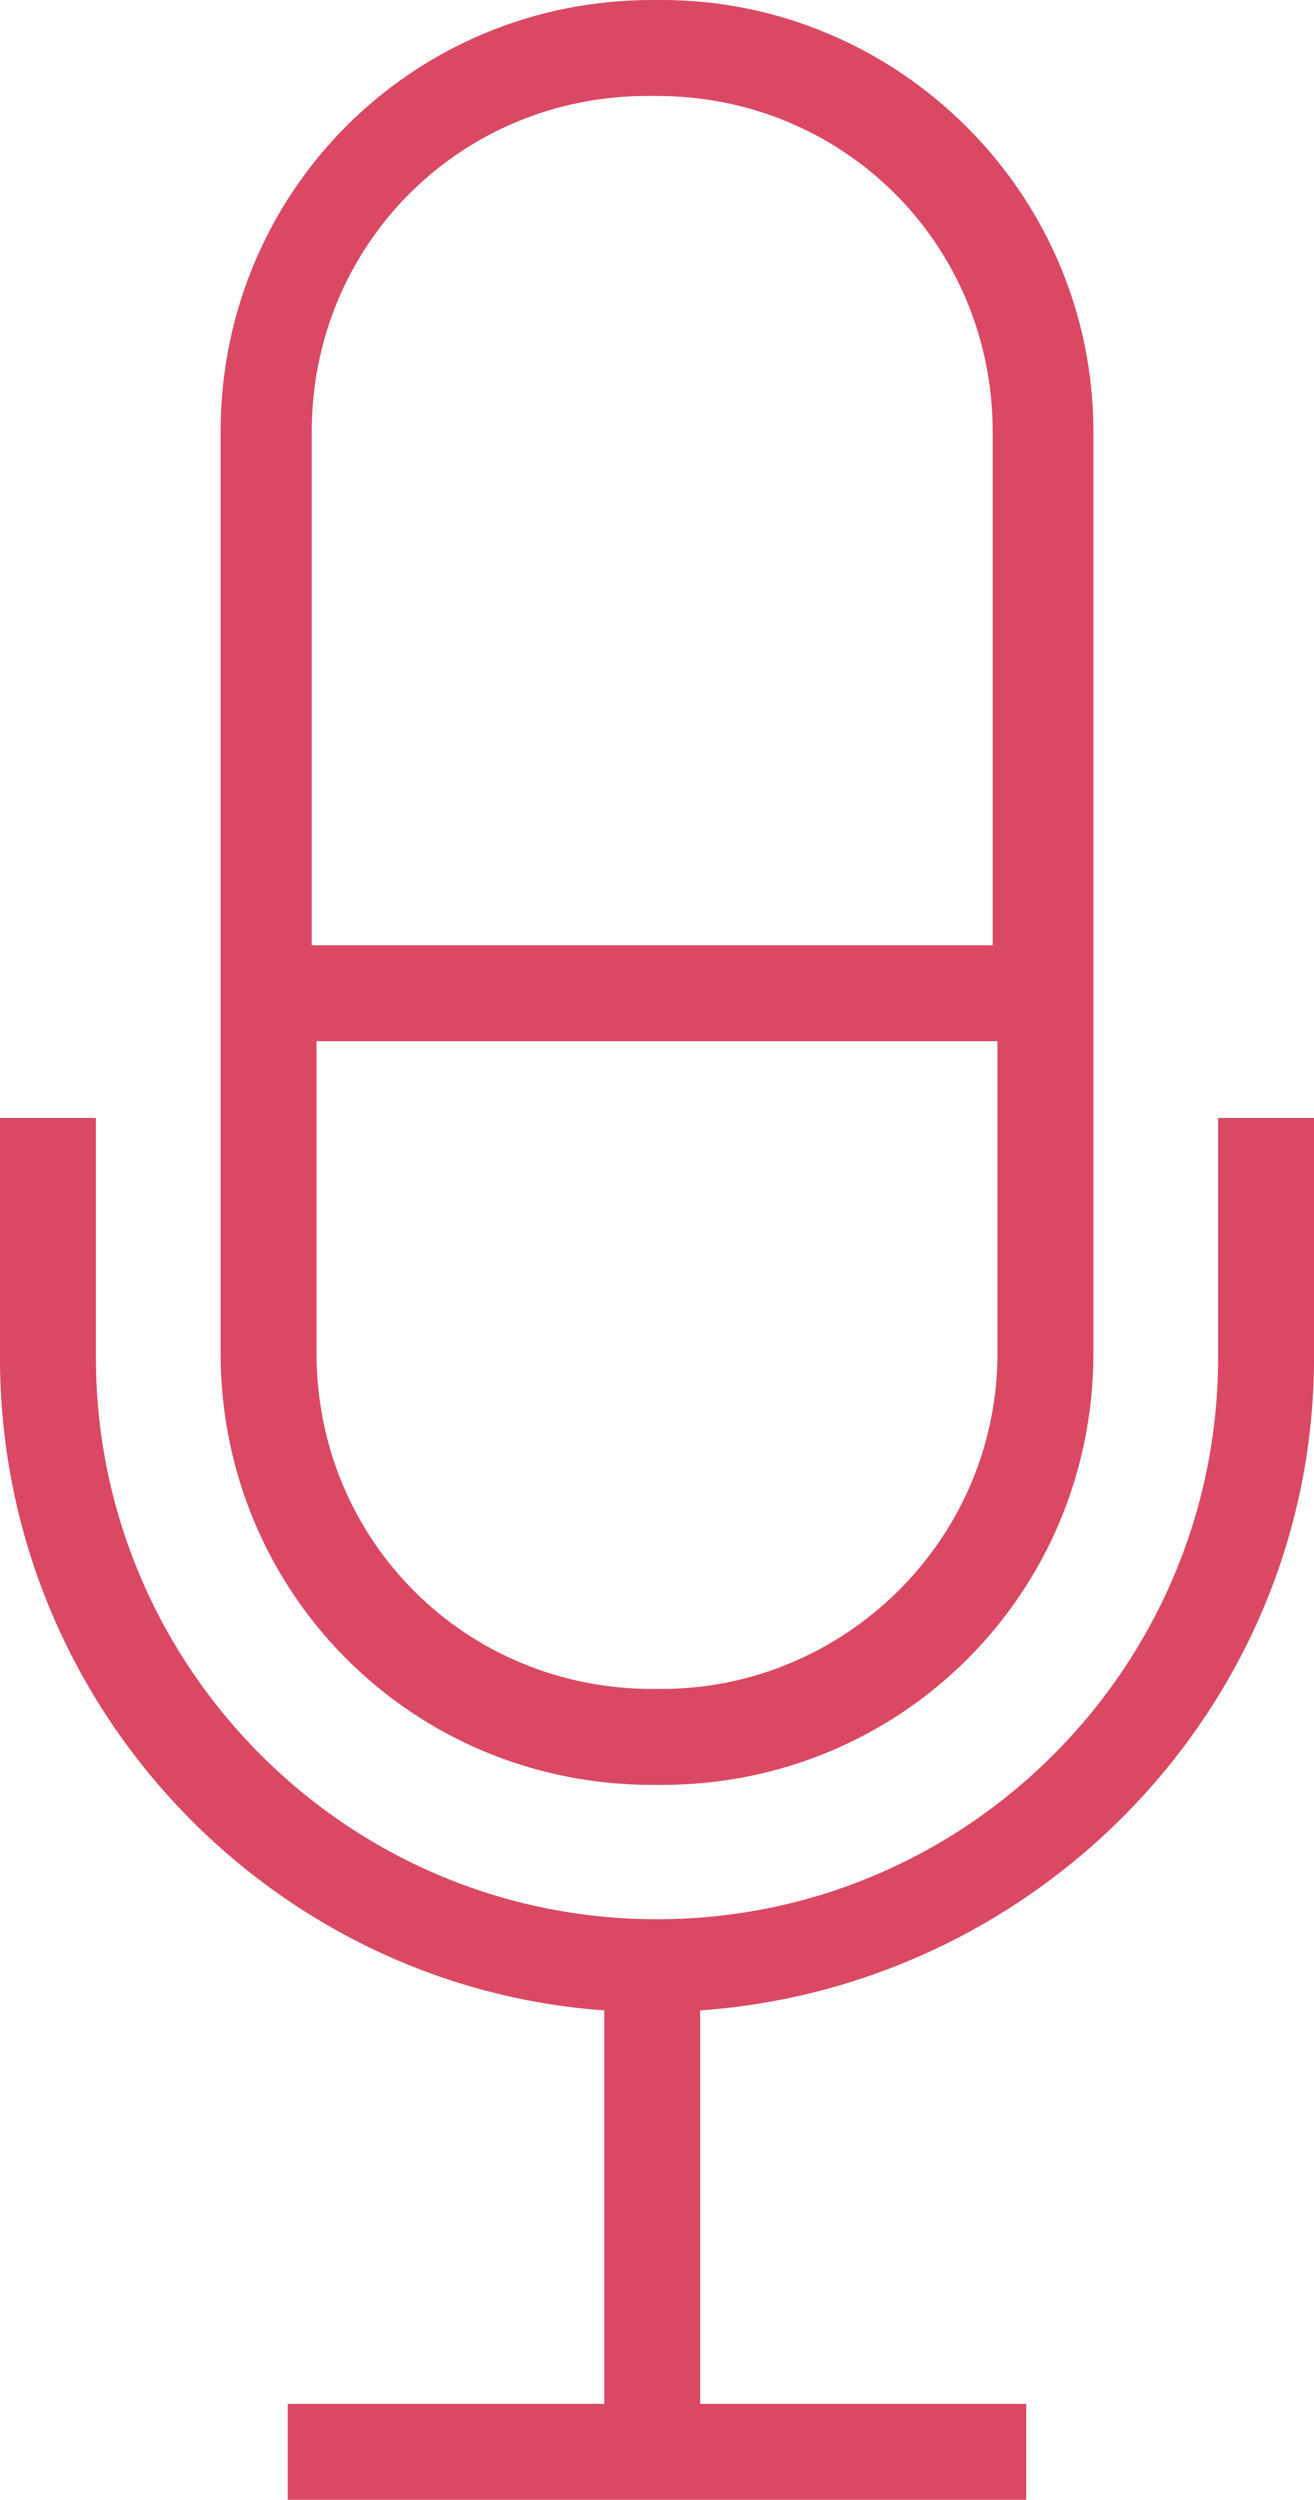 <?xml version="1.0" encoding="utf-8"?>
<!-- Generator: Adobe Illustrator 19.0.0, SVG Export Plug-In . SVG Version: 6.00 Build 0)  -->
<svg version="1.1" id="Layer_1" xmlns="http://www.w3.org/2000/svg" xmlns:xlink="http://www.w3.org/1999/xlink" x="0px" y="0px"
	 viewBox="0 0 27.4 52.1" style="enable-background:new 0 0 27.4 52.1;" xml:space="preserve">
<style type="text/css">
	.st0{fill:#DB4863;}
</style>
<path class="st0" d="M13.8,0h-0.2c-5,0-9,4-9,9v19.2c0,5,4,9,9,9h0.2c5,0,9-4,9-9V9C22.8,4,18.7,0,13.8,0z M13.5,2h0.2
	c3.9,0,7,3.1,7,7v10.7H6.5V9C6.5,5.1,9.6,2,13.5,2z M13.8,35.2h-0.2c-3.9,0-7-3.1-7-7v-6.5h14.2v6.5C20.8,32.1,17.6,35.2,13.8,35.2z
	"/>
<path class="st0" d="M25.4,23.3v5c0,6.4-5.2,11.7-11.7,11.7S2,34.7,2,28.3v-5H0v5c0,7.2,5.6,13.1,12.6,13.6v8.2H6v2h15.4v-2h-6.8
	v-8.2c7.1-0.5,12.8-6.4,12.8-13.6v-5H25.4z"/>
</svg>

